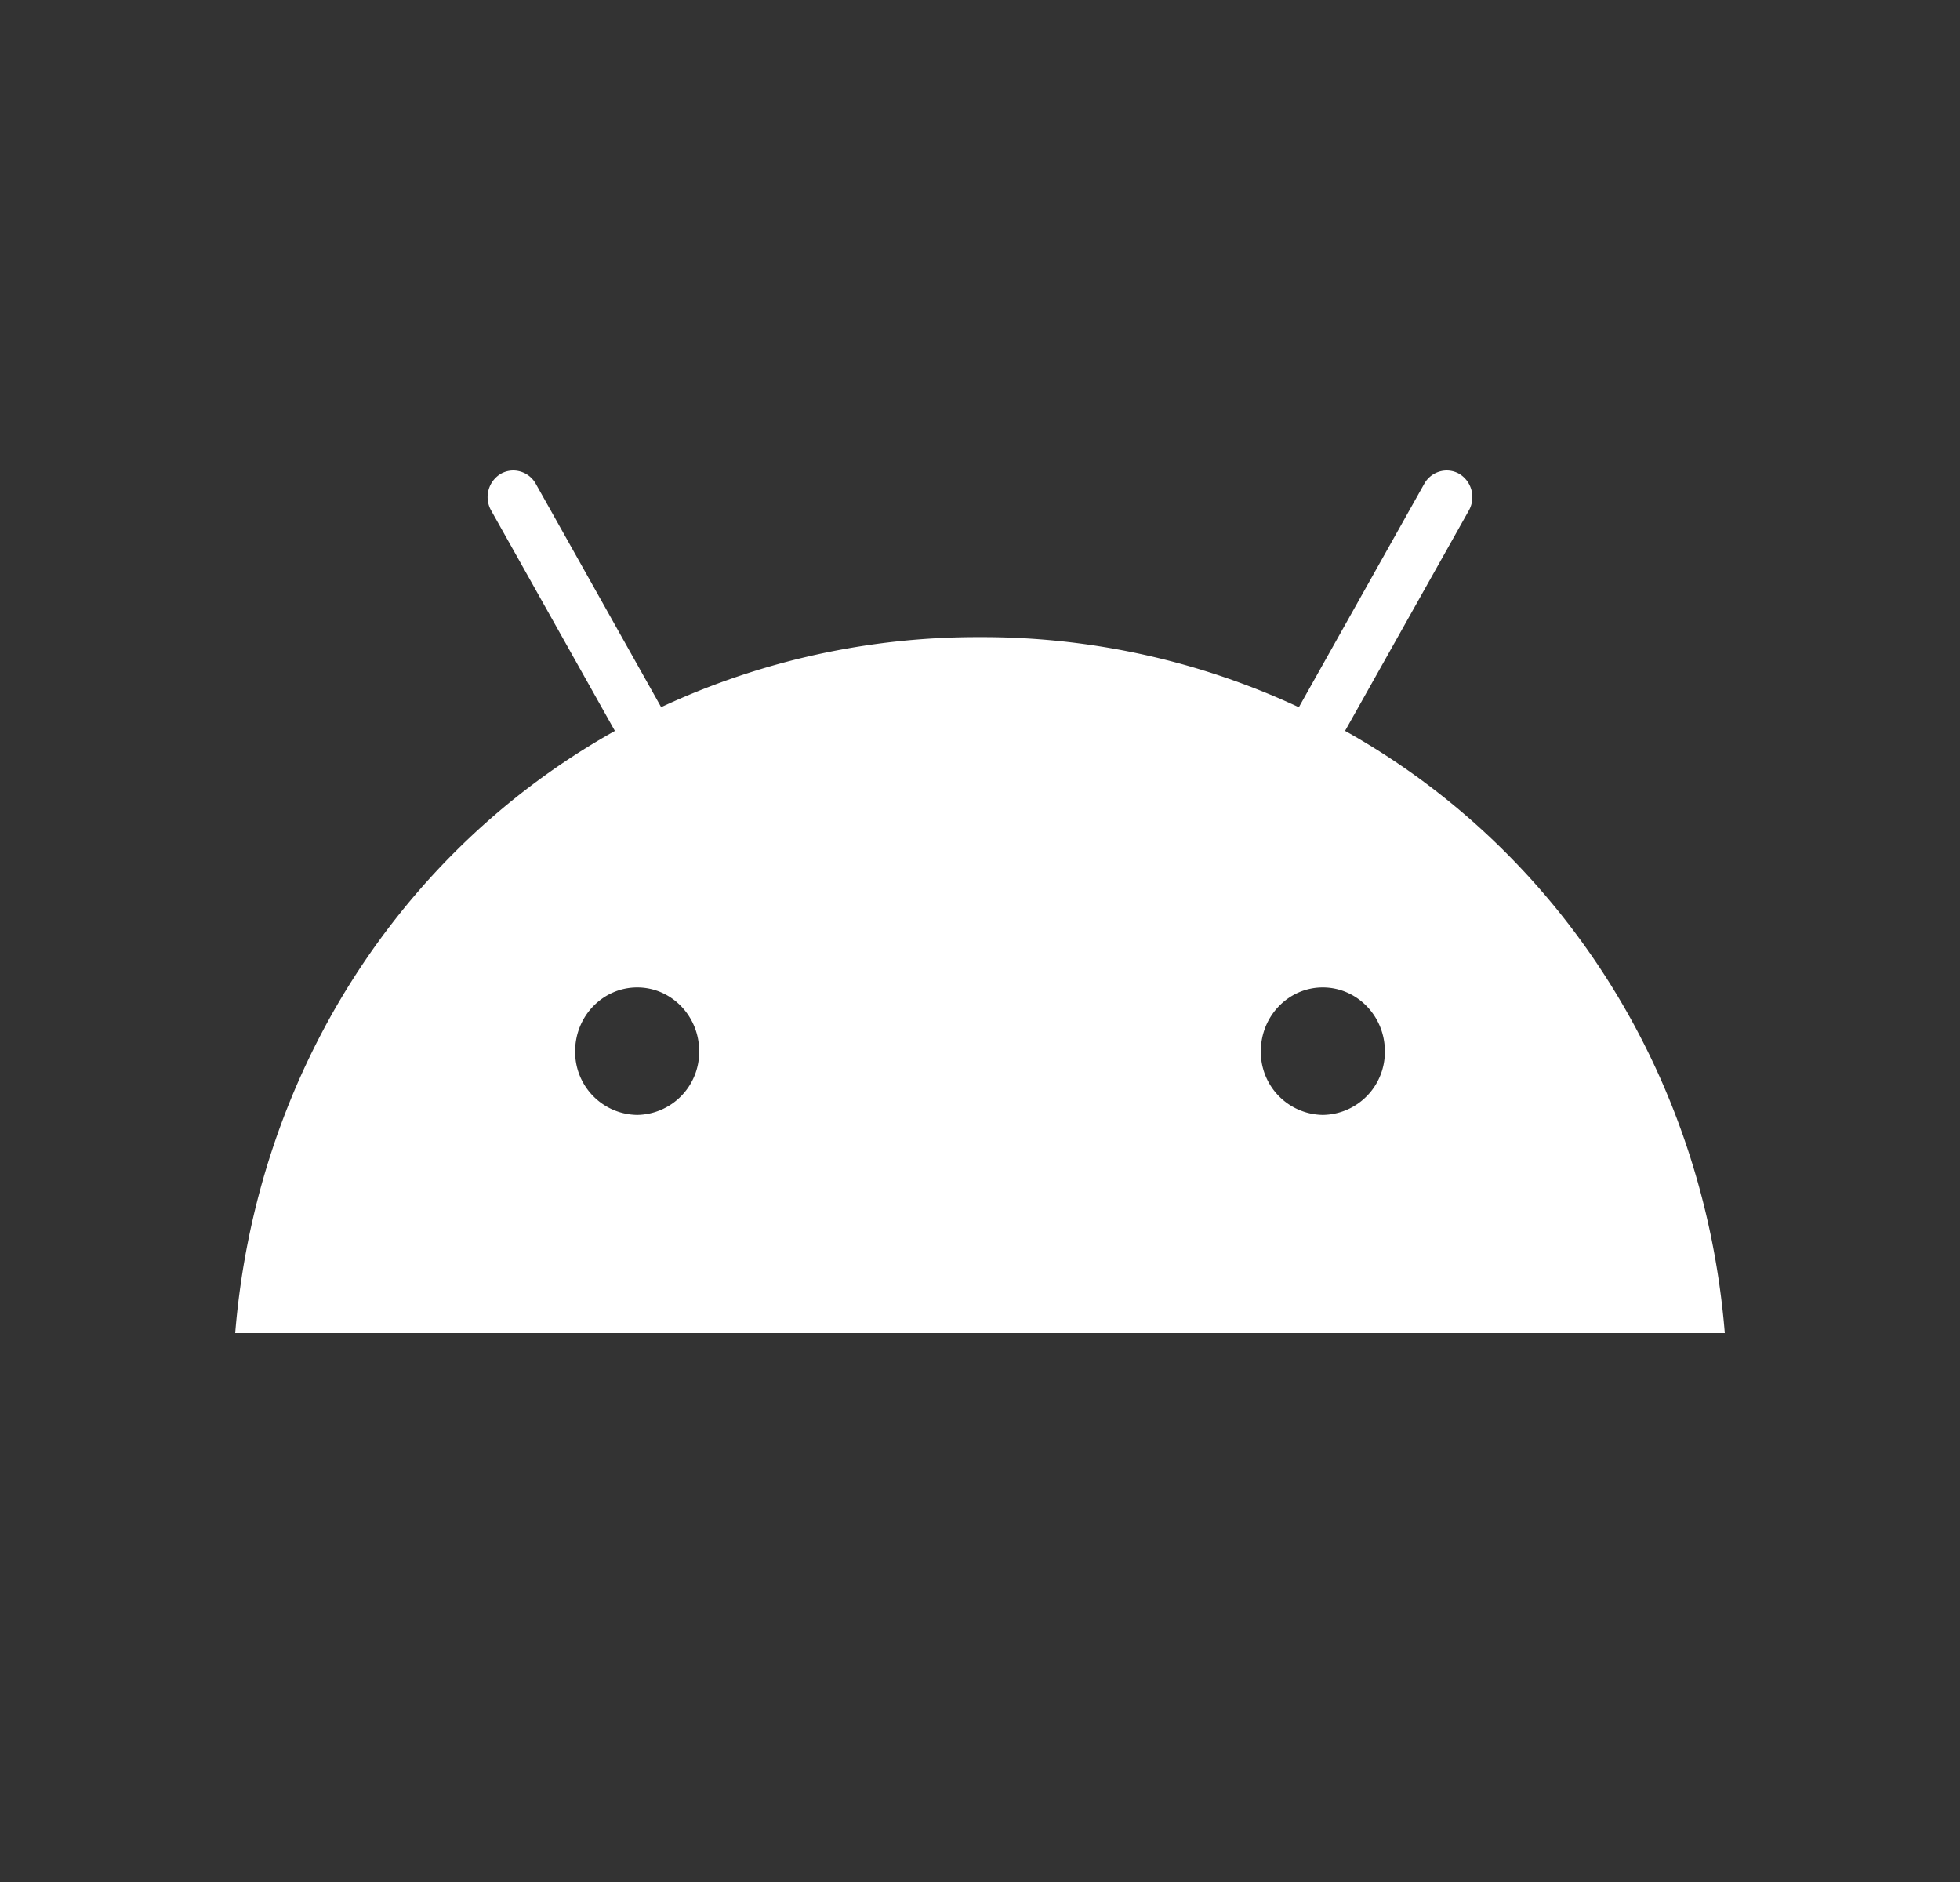 <svg width="25" height="24" fill="none" xmlns="http://www.w3.org/2000/svg"><rect width="100%" height="100%" fill="#333333" stroke="none"/><path d="M16.872 14.218a.803.803 0 01-.79-.813c0-.448.354-.813.79-.813.437 0 .792.365.792.813a.803.803 0 01-.792.813zm-8.744 0a.803.803 0 01-.792-.813c0-.448.355-.813.792-.813.436 0 .79.365.79.813a.803.803 0 01-.79.813zm9.028-4.897l1.581-2.814a.347.347 0 00-.12-.462.322.322 0 00-.25-.033.33.33 0 00-.2.157l-1.6 2.85a9.54 9.54 0 00-4.067-.894 9.54 9.54 0 00-4.067.893l-1.6-2.85a.33.33 0 00-.2-.156.322.322 0 00-.25.033.346.346 0 00-.12.462l1.58 2.814C5.13 10.838 3.273 13.663 3 17h19c-.272-3.337-2.129-6.162-4.844-7.68" fill="#fff"/></svg>